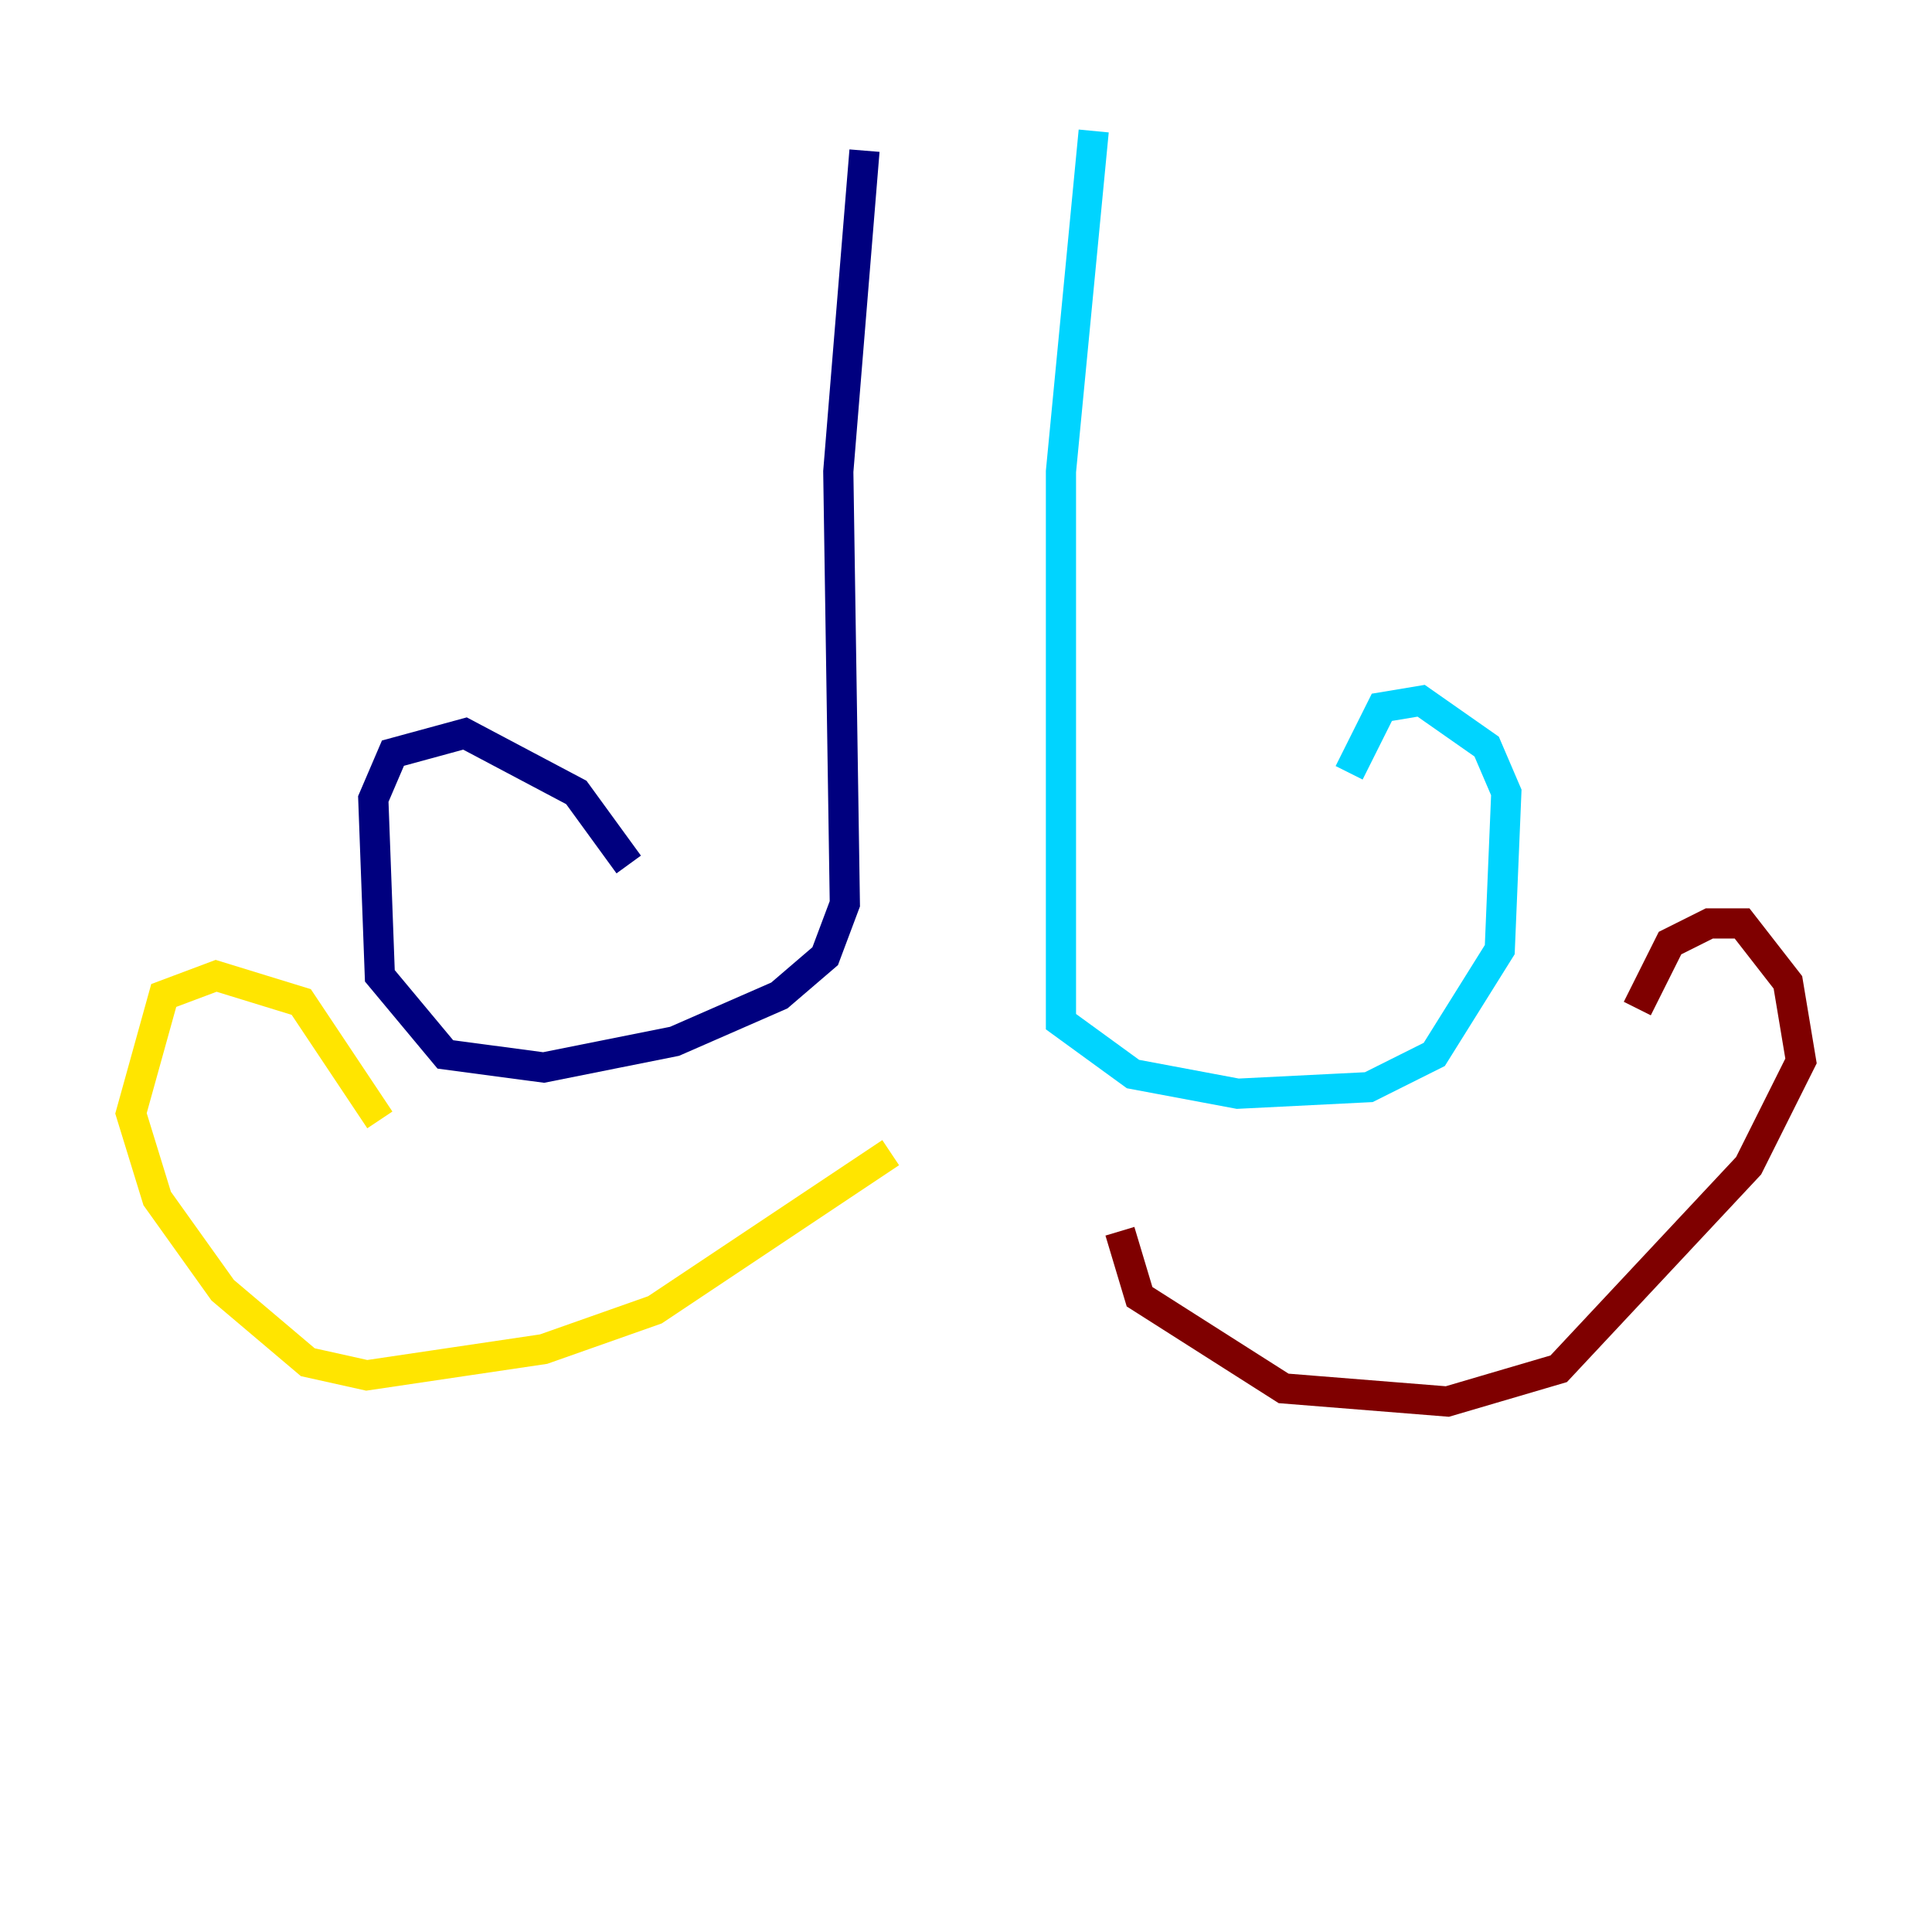 <?xml version="1.0" encoding="utf-8" ?>
<svg baseProfile="tiny" height="128" version="1.2" viewBox="0,0,128,128" width="128" xmlns="http://www.w3.org/2000/svg" xmlns:ev="http://www.w3.org/2001/xml-events" xmlns:xlink="http://www.w3.org/1999/xlink"><defs /><polyline fill="none" points="57.275,9.98 55.539,31.241 55.973,59.878 54.671,63.349 51.634,65.953 44.691,68.99 36.014,70.725 29.505,69.858 25.166,64.651 24.732,52.936 26.034,49.898 30.807,48.597 38.183,52.502 41.654,57.275" stroke="#00007f" stroke-width="2" /><polyline fill="none" points="72.461,8.678 70.291,31.241 70.291,67.688 75.064,71.159 82.007,72.461 90.685,72.027 95.024,69.858 99.363,62.915 99.797,52.502 98.495,49.464 94.156,46.427 91.552,46.861 89.383,51.2" stroke="#00d4ff" stroke-width="2" /><polyline fill="none" points="59.01,76.366 43.39,86.78 36.014,89.383 24.298,91.119 20.393,90.251 14.752,85.478 10.414,79.403 8.678,73.763 10.848,65.953 14.319,64.651 19.959,66.386 25.166,74.197" stroke="#ffe500" stroke-width="2" /><polyline fill="none" points="74.197,81.573 75.498,85.912 85.044,91.986 95.891,92.854 103.268,90.685 115.851,77.234 119.322,70.291 118.454,65.085 115.417,61.18 113.248,61.18 110.644,62.481 108.475,66.82" stroke="#7f0000" stroke-width="2" /></svg>